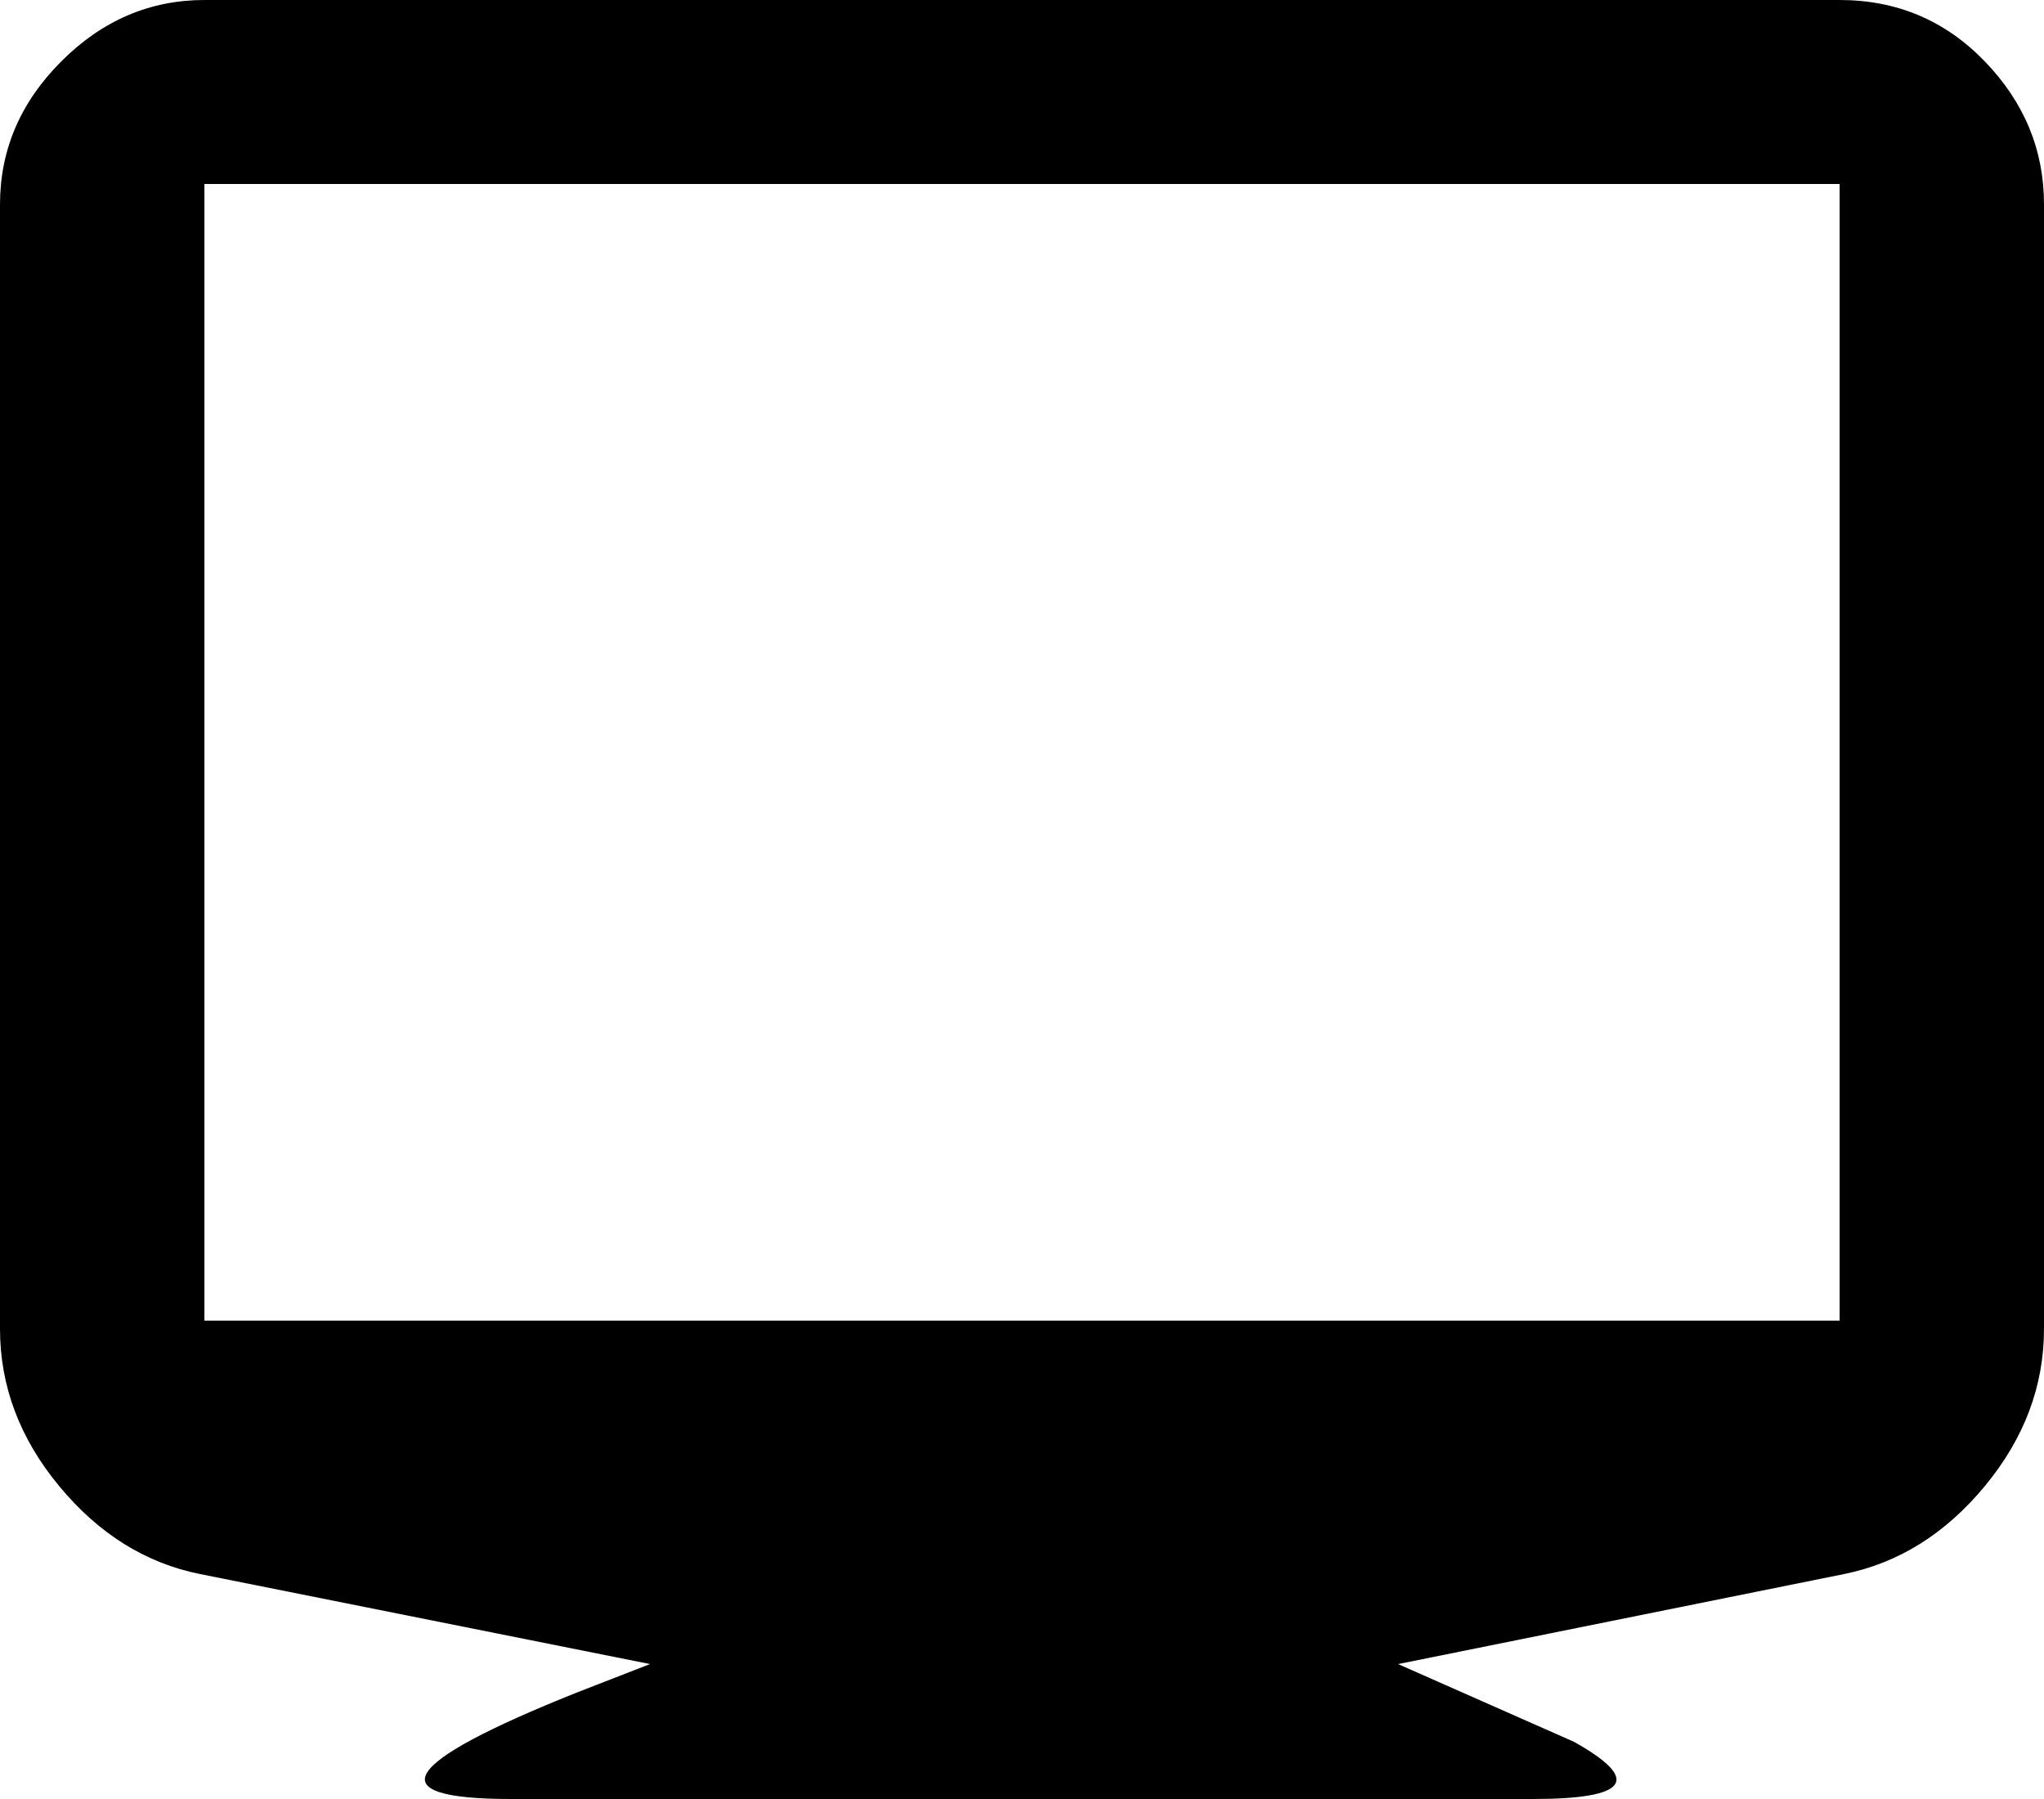 <svg xmlns="http://www.w3.org/2000/svg" viewBox="0 0 1000 880"><path d="M900 0c28 0 51.667 10 71 30s29 43.333 29 70v550c0 28-9.667 53.667-29 77s-42.333 37.667-69 43l-218 44 86 38c33.333 18.667 26.667 28-20 28H250c-65.333 0-54.667-17.333 32-52l36-14-220-44c-26.667-5.333-49.667-19.667-69-43S0 678 0 650V100c0-26.667 10-50 30-70S73.333 0 100 0h800m0 646V90H100v556h800"/></svg>